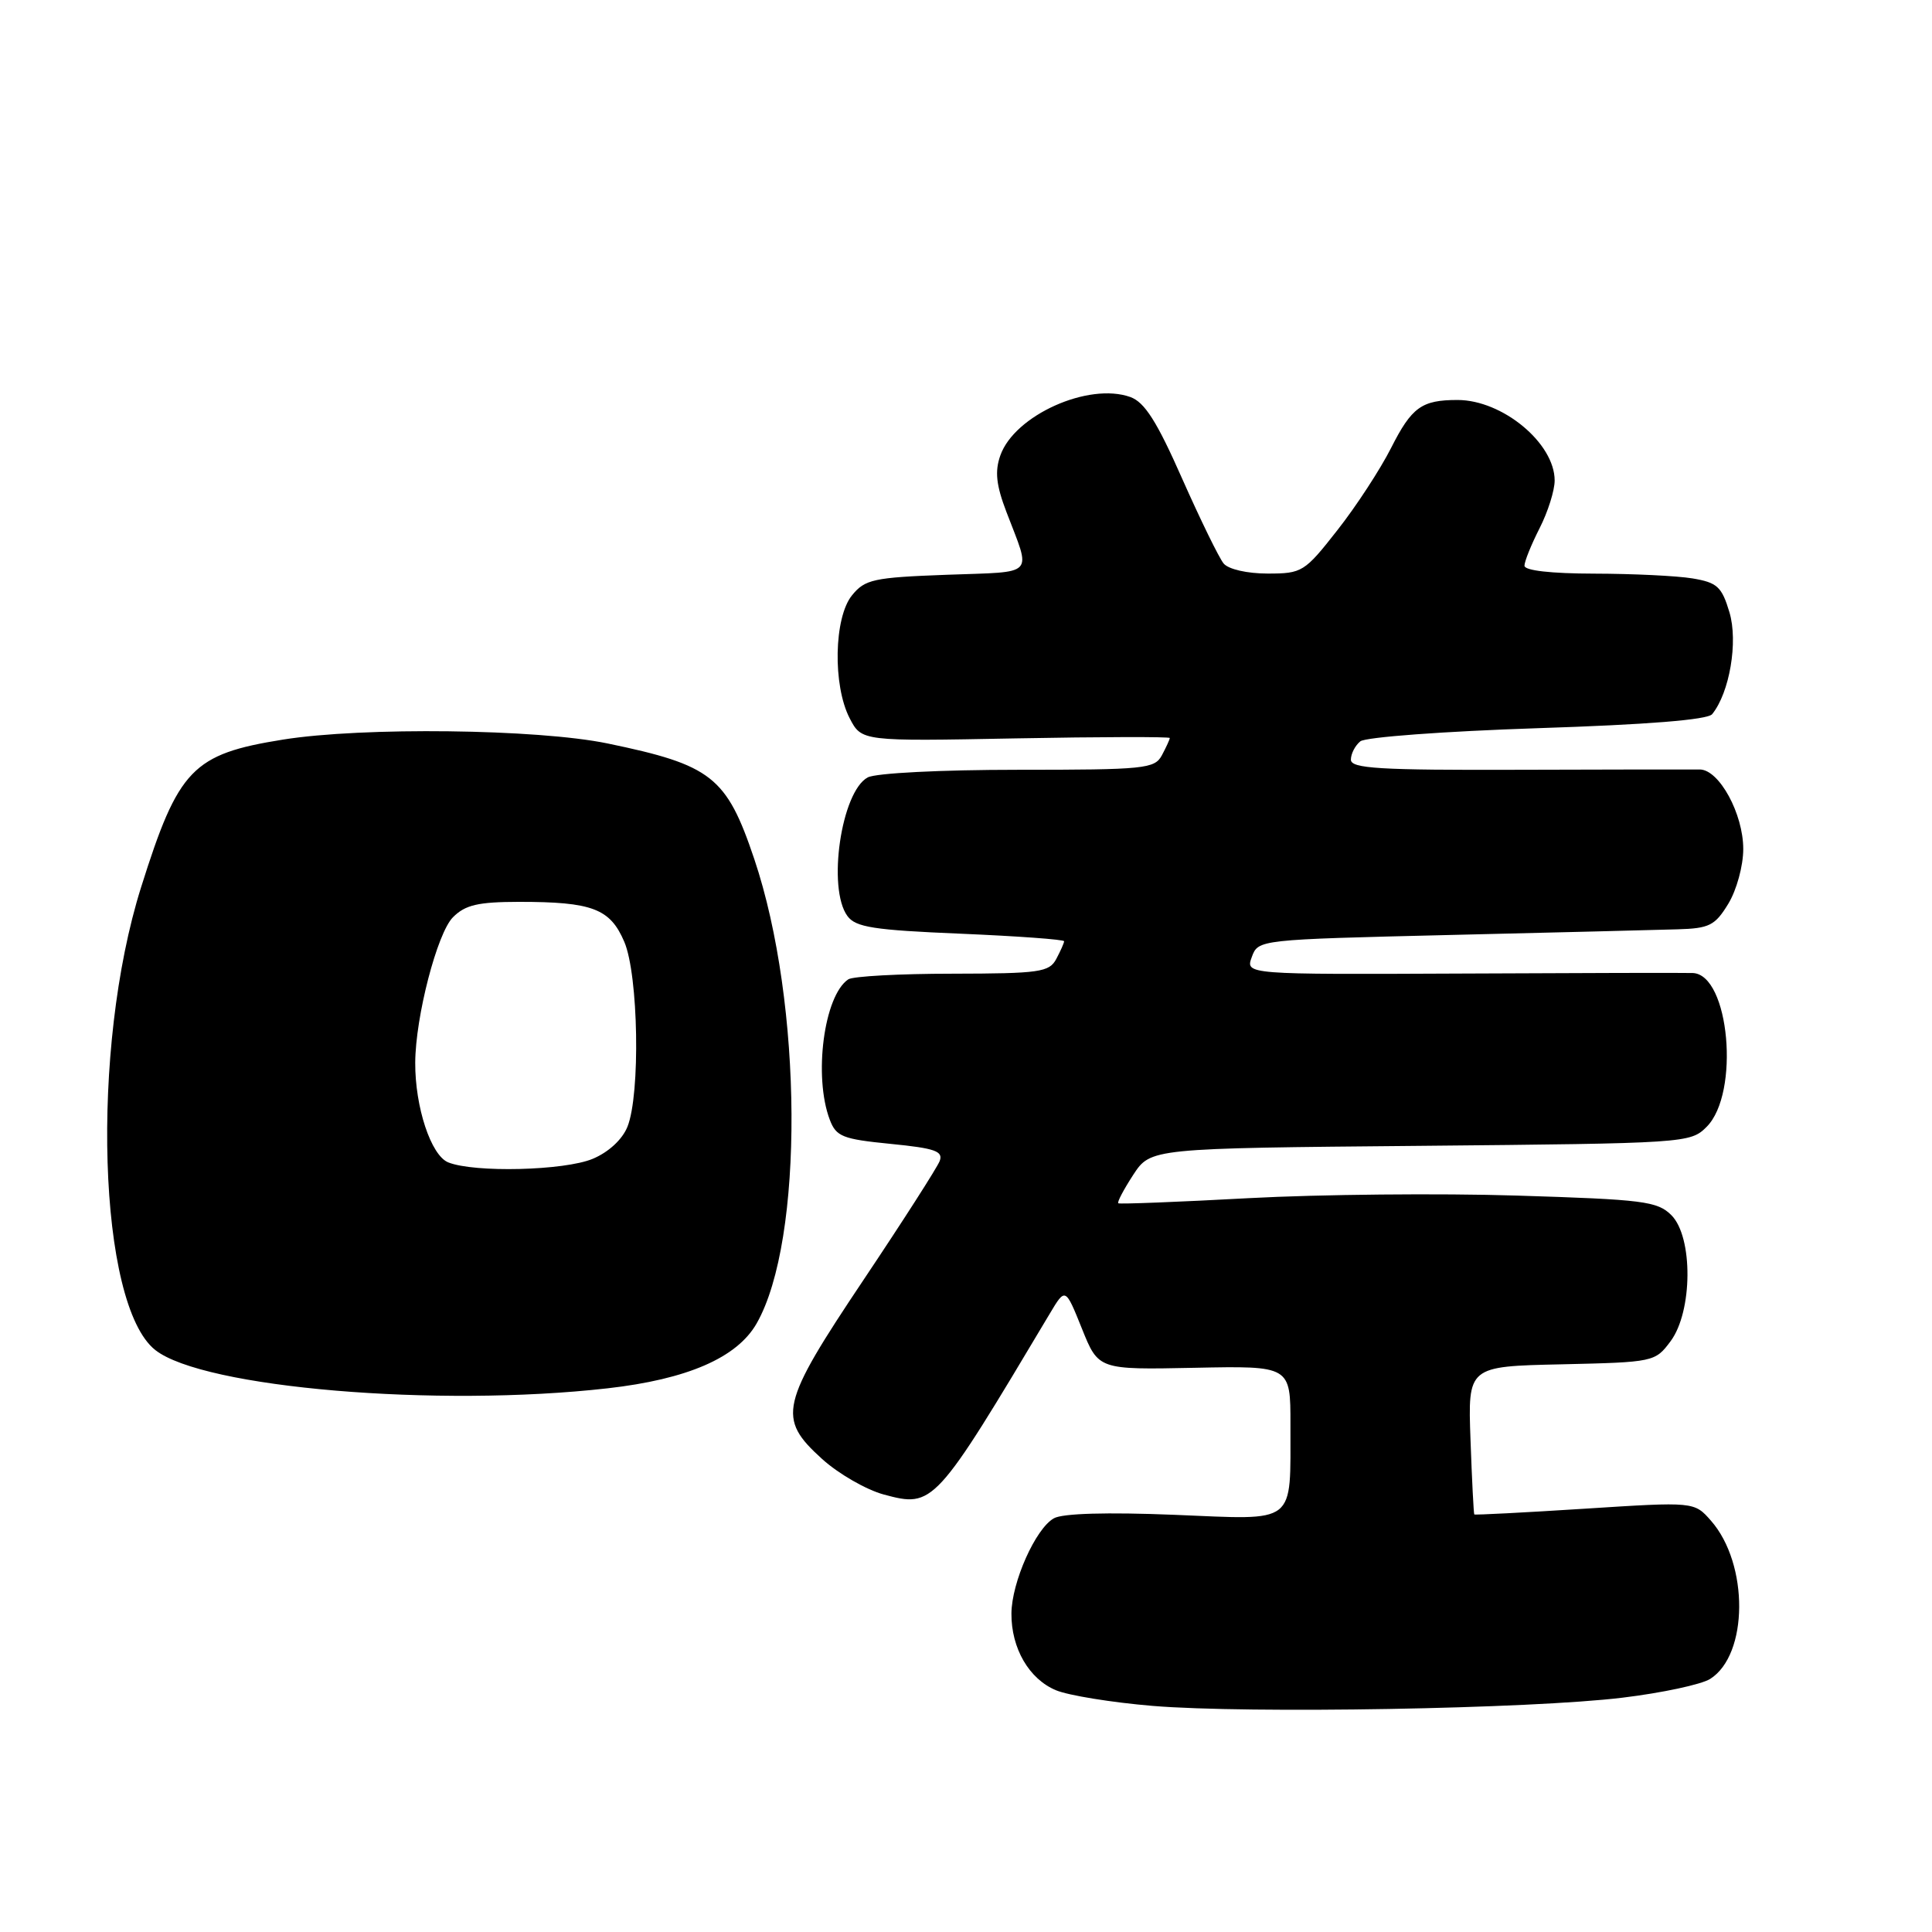 <?xml version="1.0" encoding="UTF-8" standalone="no"?>
<!DOCTYPE svg PUBLIC "-//W3C//DTD SVG 1.1//EN" "http://www.w3.org/Graphics/SVG/1.1/DTD/svg11.dtd" >
<svg xmlns="http://www.w3.org/2000/svg" xmlns:xlink="http://www.w3.org/1999/xlink" version="1.1" viewBox="0 0 256 256">
 <g >
 <path fill="currentColor"
d=" M 215.00 224.95 C 220.22 224.32 225.44 223.20 226.60 222.47 C 231.68 219.27 231.75 207.25 226.72 201.51 C 224.50 198.98 224.50 198.98 210.00 199.91 C 202.03 200.42 195.44 200.76 195.35 200.67 C 195.27 200.58 195.04 196.12 194.85 190.78 C 194.50 181.05 194.50 181.05 206.89 180.78 C 219.14 180.50 219.31 180.47 221.36 177.72 C 224.29 173.79 224.36 163.92 221.47 161.02 C 219.61 159.17 217.78 158.94 200.97 158.42 C 190.81 158.10 174.85 158.26 165.50 158.76 C 156.15 159.27 148.36 159.57 148.18 159.44 C 148.00 159.30 148.90 157.61 150.16 155.67 C 152.47 152.15 152.47 152.15 188.21 151.83 C 223.44 151.50 223.98 151.47 226.14 149.31 C 230.58 144.86 229.16 129.12 224.30 128.93 C 223.31 128.89 209.57 128.92 193.76 129.00 C 165.02 129.13 165.02 129.13 165.87 126.81 C 166.72 124.50 166.74 124.50 192.11 123.89 C 206.08 123.56 219.64 123.22 222.26 123.14 C 226.50 123.02 227.25 122.64 229.01 119.75 C 230.11 117.94 230.99 114.73 230.99 112.50 C 230.99 107.84 227.82 102.02 225.26 101.96 C 224.29 101.95 213.49 101.96 201.25 102.00 C 182.73 102.06 179.00 101.83 179.00 100.66 C 179.00 99.88 179.56 98.79 180.25 98.23 C 180.94 97.67 191.40 96.90 203.72 96.49 C 218.25 96.02 226.27 95.38 226.87 94.63 C 229.18 91.79 230.33 85.03 229.16 81.13 C 228.14 77.73 227.54 77.19 224.25 76.64 C 222.19 76.30 216.34 76.02 211.25 76.01 C 205.52 76.00 202.00 75.60 202.00 74.96 C 202.00 74.39 202.90 72.16 204.00 70.00 C 205.10 67.84 206.00 65.00 206.00 63.67 C 206.00 58.73 199.09 53.00 193.13 53.00 C 188.37 53.00 187.06 53.95 184.32 59.37 C 182.89 62.19 179.70 67.09 177.21 70.25 C 172.86 75.80 172.54 76.00 167.97 76.00 C 165.25 76.00 162.78 75.43 162.14 74.67 C 161.53 73.93 159.06 68.87 156.64 63.42 C 153.30 55.85 151.67 53.29 149.78 52.61 C 144.24 50.62 134.42 55.03 132.55 60.35 C 131.80 62.46 132.00 64.28 133.35 67.82 C 136.66 76.51 137.40 75.72 125.47 76.16 C 115.72 76.52 114.61 76.77 112.89 78.89 C 110.50 81.84 110.33 90.81 112.58 95.16 C 114.17 98.23 114.17 98.23 134.58 97.84 C 145.81 97.63 155.00 97.61 155.00 97.79 C 155.00 97.98 154.53 99.00 153.96 100.07 C 153.00 101.87 151.70 102.00 134.90 102.00 C 124.65 102.00 116.05 102.44 114.98 103.01 C 111.47 104.89 109.59 117.70 112.29 121.38 C 113.38 122.87 115.77 123.24 127.29 123.72 C 134.83 124.04 141.00 124.49 141.00 124.72 C 141.00 124.94 140.53 126.00 139.96 127.07 C 139.03 128.82 137.75 129.00 126.21 129.02 C 119.22 129.02 113.00 129.36 112.40 129.77 C 109.18 131.92 107.77 142.63 109.95 148.37 C 110.80 150.61 111.65 150.94 118.01 151.57 C 123.91 152.15 125.01 152.54 124.51 153.85 C 124.17 154.72 119.65 161.78 114.45 169.55 C 103.34 186.15 102.94 187.90 108.94 193.33 C 111.11 195.29 114.78 197.40 117.10 198.03 C 123.69 199.80 123.88 199.59 139.11 174.05 C 141.17 170.60 141.17 170.60 143.36 176.05 C 145.55 181.50 145.55 181.50 158.28 181.24 C 171.00 180.98 171.00 180.98 170.99 188.74 C 170.96 202.20 172.01 201.39 155.59 200.72 C 146.70 200.36 140.80 200.53 139.65 201.18 C 137.22 202.53 134.05 209.65 134.02 213.80 C 133.99 218.41 136.36 222.49 139.93 223.97 C 141.60 224.66 147.35 225.59 152.73 226.04 C 165.40 227.09 202.81 226.44 215.00 224.95 Z  M 80.50 183.96 C 91.09 182.76 97.67 179.90 100.26 175.36 C 106.55 164.35 106.39 132.96 99.94 113.81 C 96.27 102.91 94.30 101.37 80.50 98.51 C 71.21 96.59 48.06 96.31 37.50 98.00 C 25.51 99.92 23.64 101.86 18.70 117.55 C 11.94 138.99 12.98 172.91 20.58 178.89 C 26.96 183.90 57.90 186.52 80.50 183.96 Z  M 59.39 154.02 C 57.11 153.10 54.99 146.69 55.02 140.81 C 55.05 134.72 57.93 123.63 60.02 121.54 C 61.65 119.90 63.35 119.51 68.77 119.50 C 78.48 119.50 80.84 120.39 82.72 124.79 C 84.60 129.19 84.87 144.99 83.14 149.30 C 82.46 150.99 80.64 152.67 78.54 153.55 C 74.78 155.12 62.84 155.41 59.39 154.02 Z "/>
</g>
</svg>